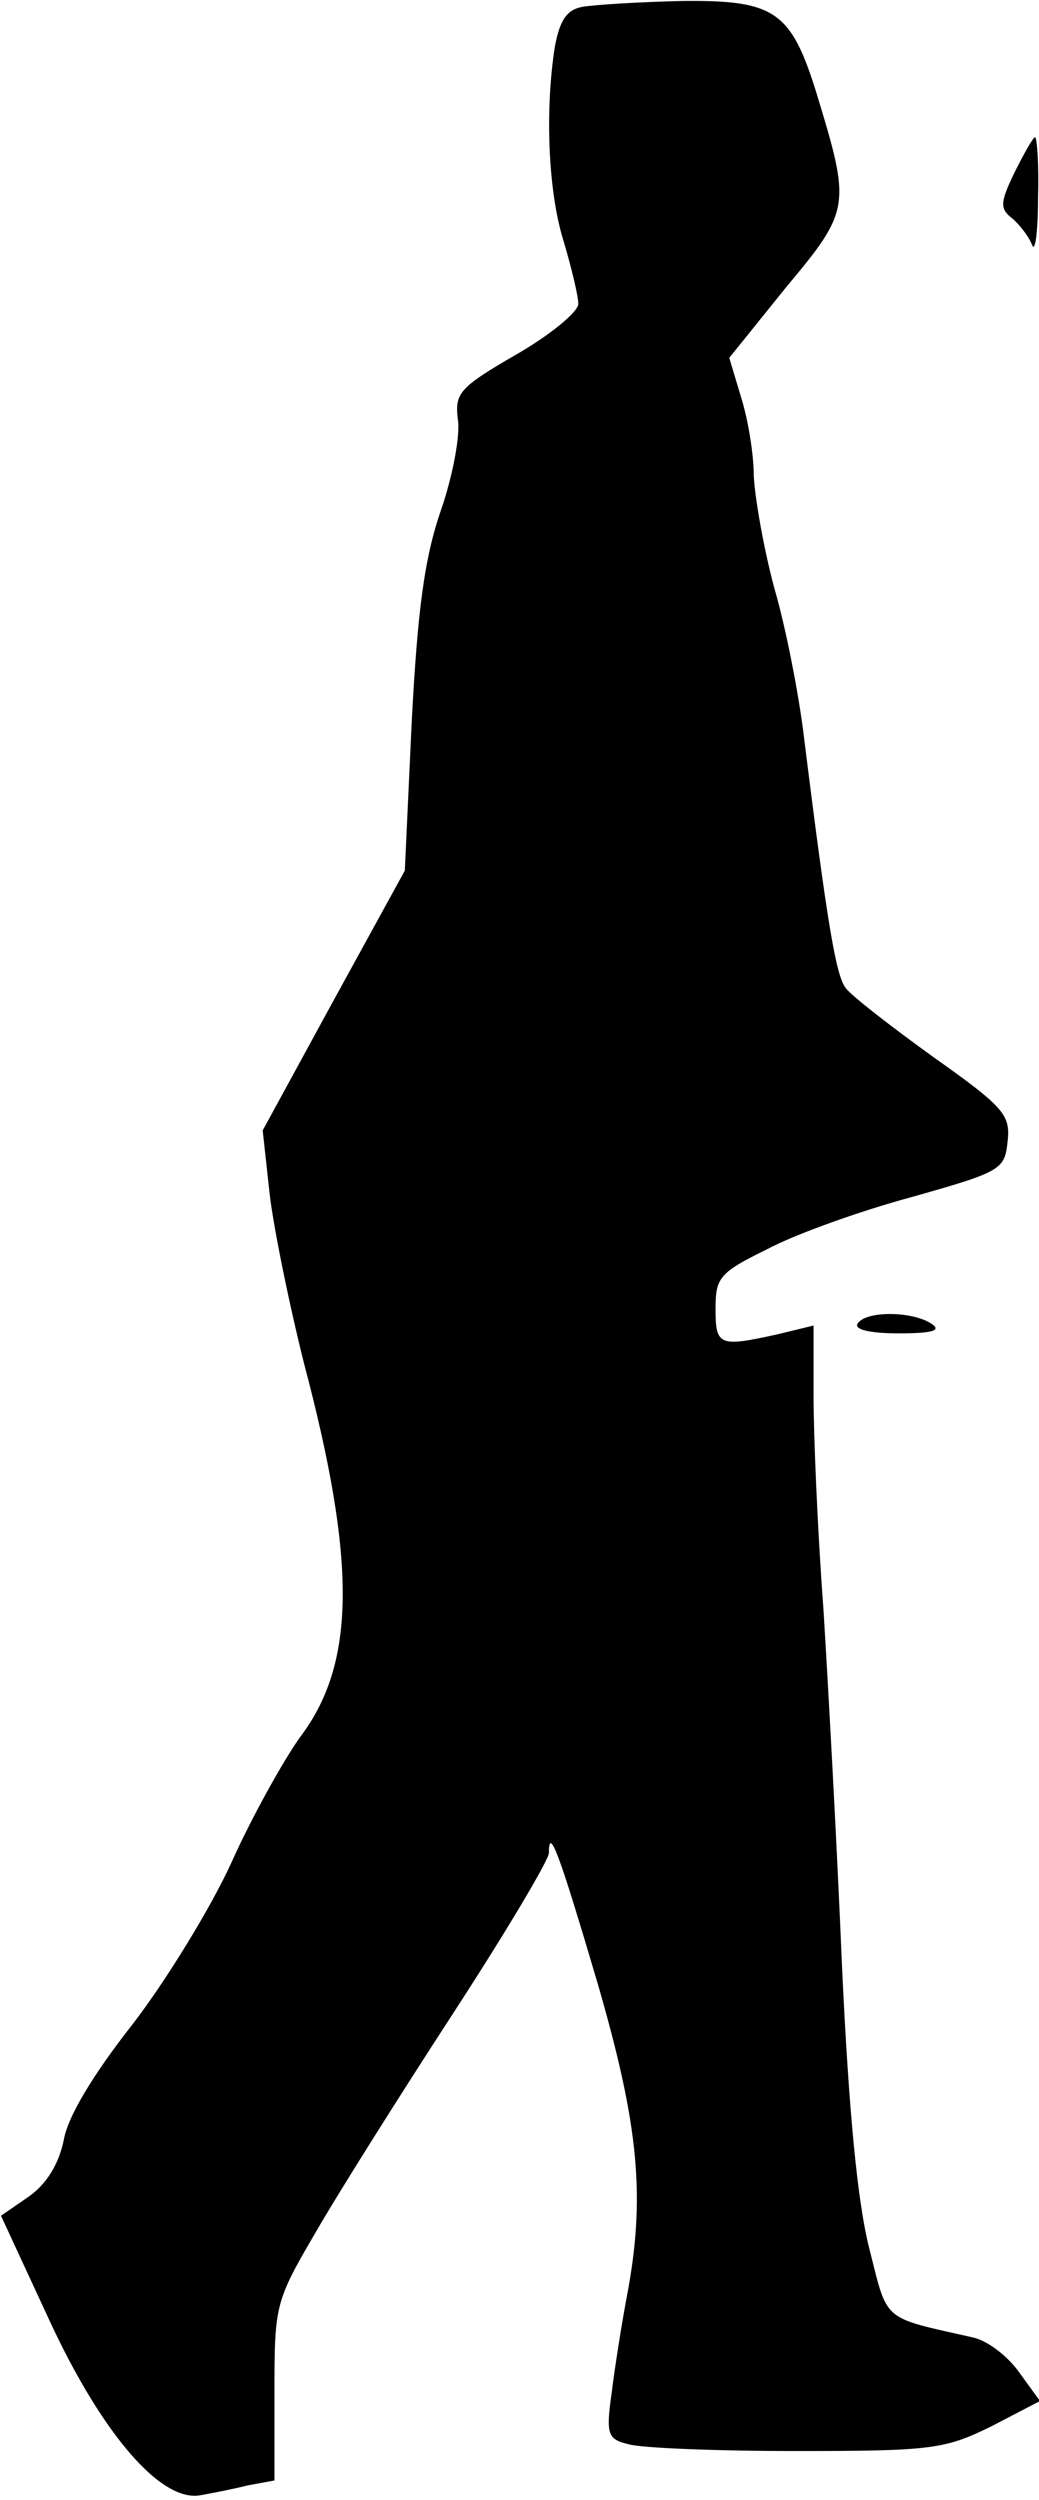 <?xml version="1.0" standalone="no"?>
<!DOCTYPE svg PUBLIC "-//W3C//DTD SVG 20010904//EN"
 "http://www.w3.org/TR/2001/REC-SVG-20010904/DTD/svg10.dtd">
<svg version="1.0" xmlns="http://www.w3.org/2000/svg"
 width="106pt" height="255pt" viewBox="0 0 106 255"
 preserveAspectRatio="xMidYMid meet">
<g transform="translate(0,255) scale(0.1,-0.1)"
fill="#000000" stroke="none">
<path fill="#000000" stroke="none" d="M594 2543 c-16 -3 -23 -14 -28 -41 -10
-64 -7 -147 9 -198 8 -27 15 -56 15 -64 0 -8 -29 -32 -64 -52 -57 -33 -62 -39
-59 -65 3 -16 -5 -58 -17 -93 -17 -49 -24 -102 -30 -217 l-7 -151 -73 -133
-72 -132 7 -64 c4 -35 20 -113 35 -173 54 -204 53 -307 -4 -382 -17 -24 -49
-81 -70 -128 -21 -46 -67 -121 -101 -165 -40 -51 -66 -94 -70 -118 -5 -24 -17
-44 -35 -57 l-29 -20 50 -108 c54 -116 114 -185 154 -177 11 2 32 6 48 10 l27
5 0 91 c0 88 1 92 42 162 23 40 86 140 140 223 54 83 98 157 98 164 0 29 11
-2 50 -134 42 -145 49 -218 29 -321 -5 -27 -12 -71 -15 -96 -6 -42 -4 -47 17
-52 13 -4 91 -7 172 -7 138 0 151 2 198 25 l50 26 -21 29 c-12 17 -33 33 -48
36 -93 21 -86 15 -105 90 -12 47 -21 138 -28 289 -5 121 -14 285 -19 365 -6
80 -10 177 -10 216 l0 72 -37 -9 c-59 -13 -63 -12 -63 26 0 32 4 37 53 61 28
15 95 39 147 53 92 26 95 28 98 57 3 27 -4 35 -76 86 -43 31 -83 62 -89 70
-10 12 -19 65 -43 258 -5 41 -18 109 -30 150 -11 41 -20 93 -21 115 0 22 -6
58 -13 80 l-12 40 58 72 c66 79 66 83 31 198 -26 84 -43 95 -137 94 -45 -1
-91 -4 -102 -6z"/>
<path fill="#000000" stroke="none" d="M1035 2374 c-15 -31 -15 -37 -2 -47 8
-7 17 -19 20 -27 3 -8 6 13 6 48 1 34 -1 62 -3 62 -2 0 -11 -16 -21 -36z"/>
<path fill="#000000" stroke="none" d="M875 1200 c-4 -6 12 -10 42 -10 35 0
44 3 33 10 -20 13 -67 13 -75 0z"/>
</g>
</svg>
